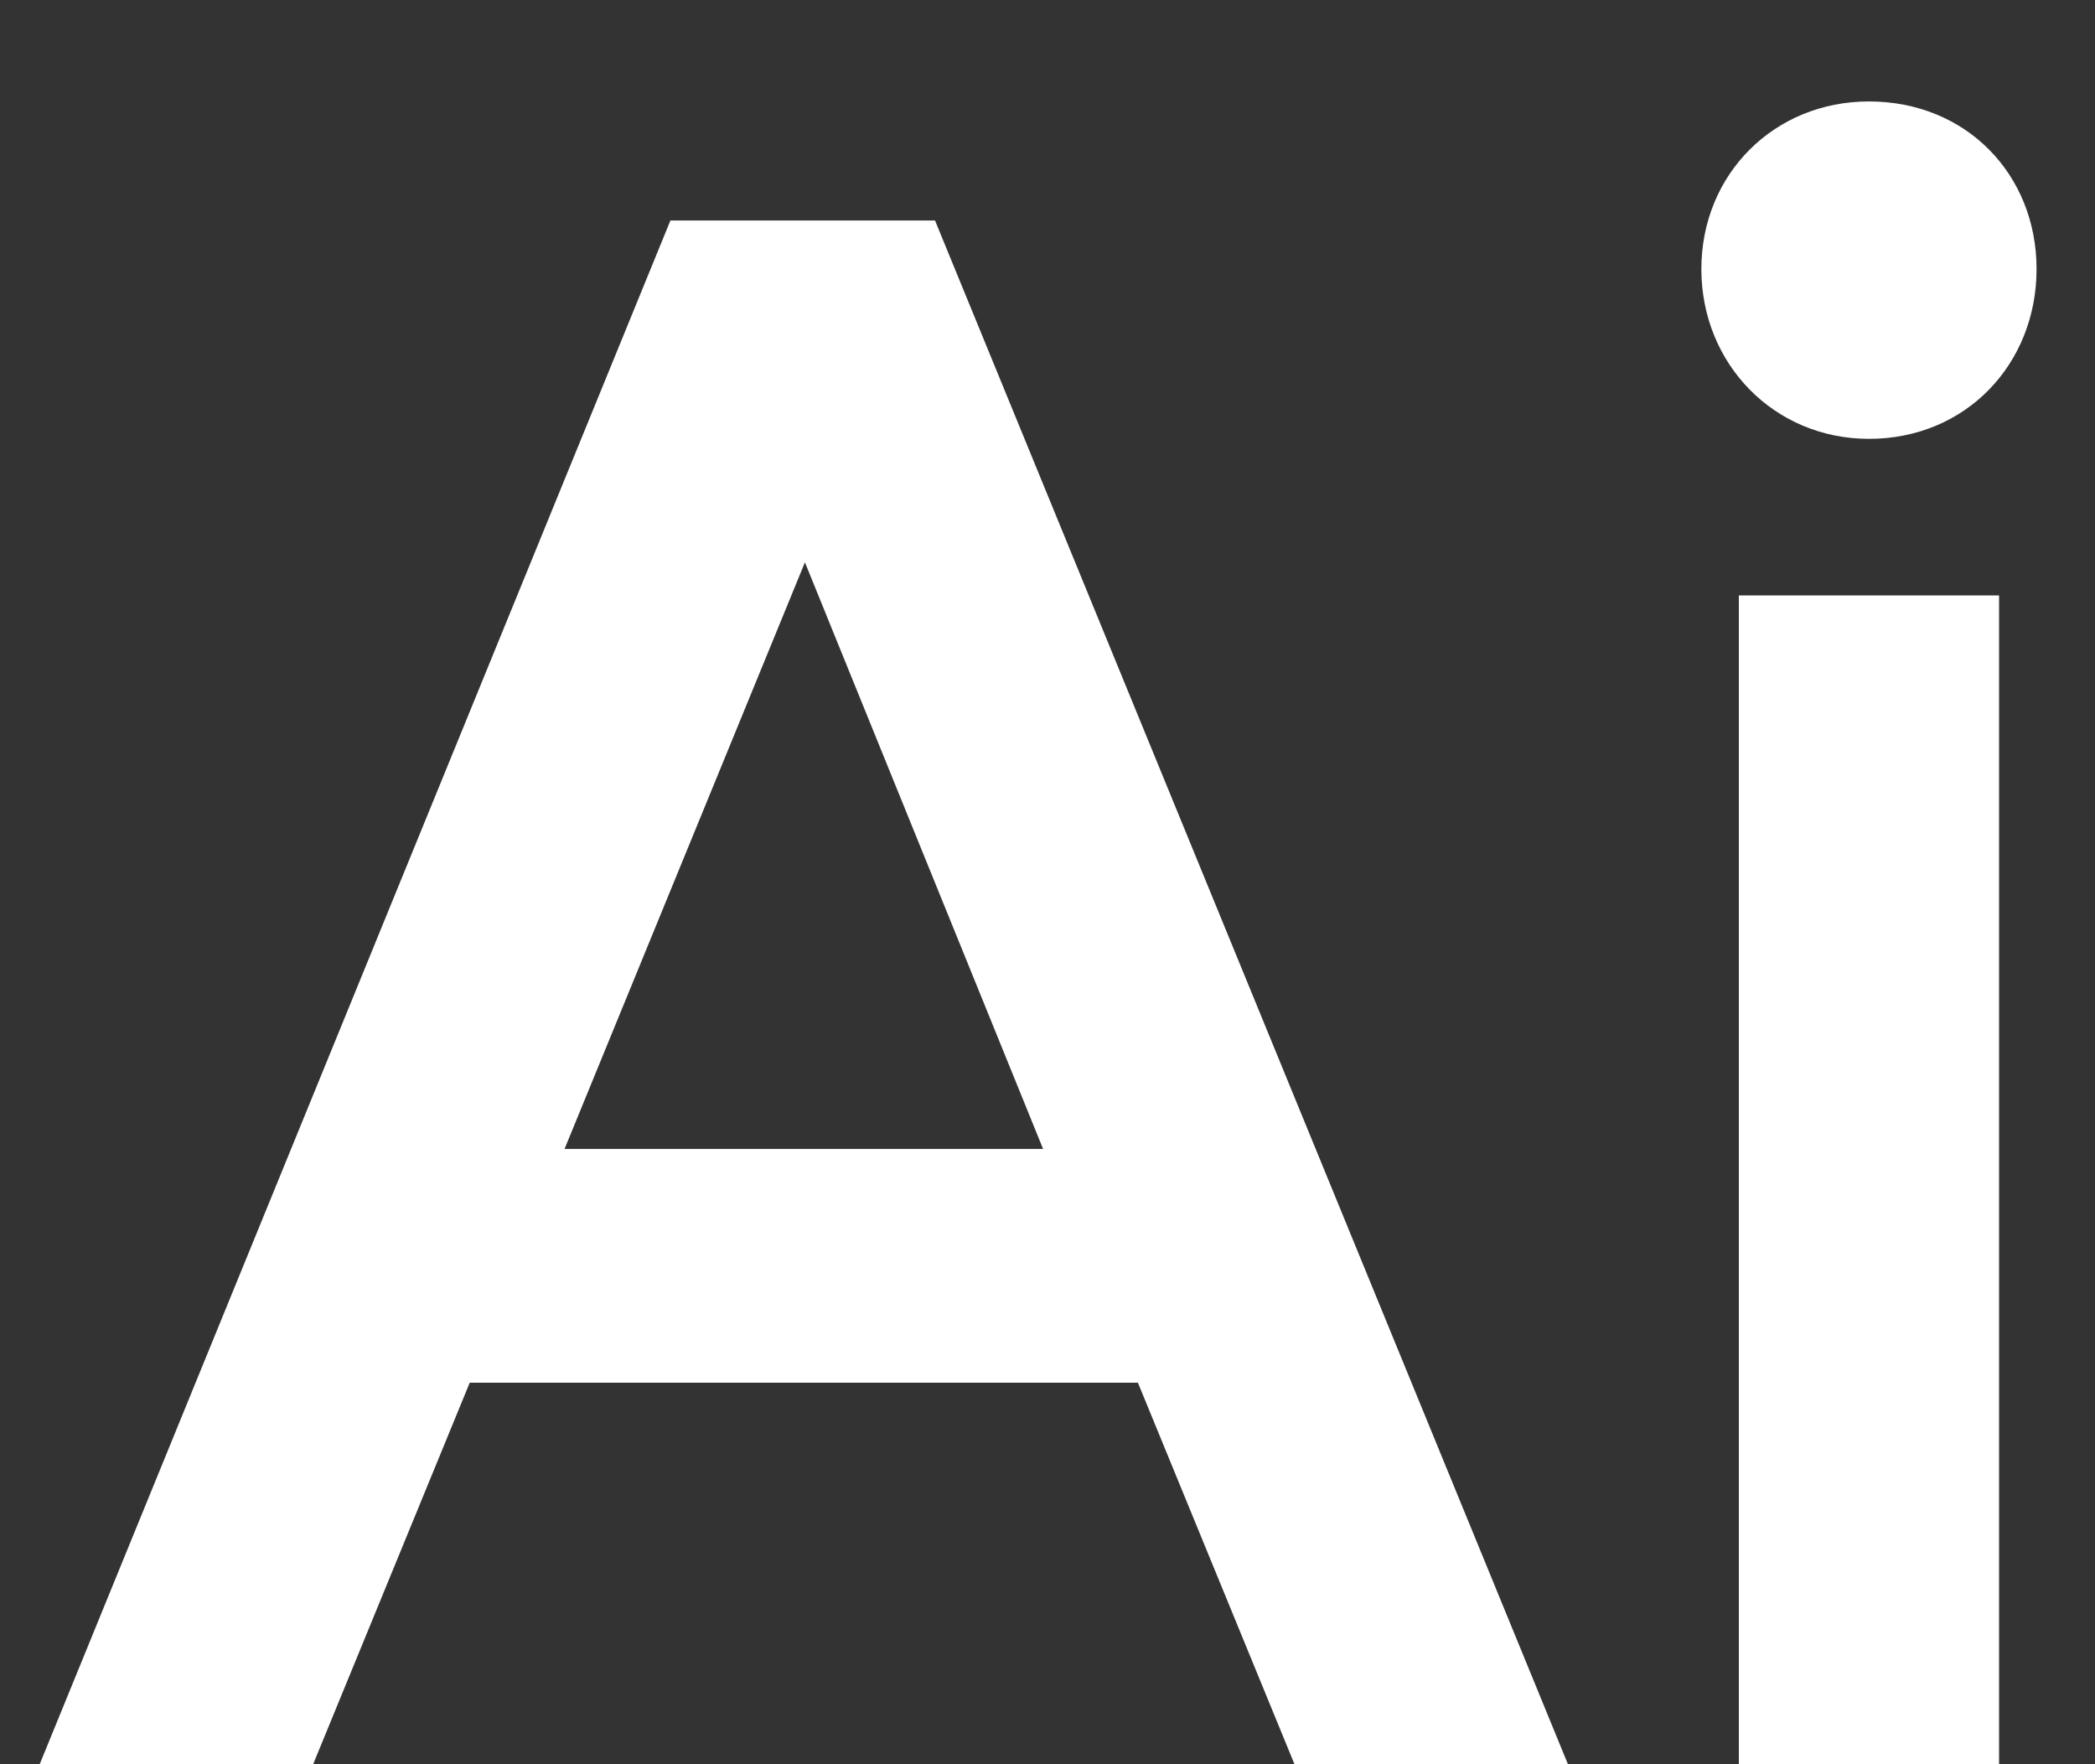 <svg width="19" height="16" viewBox="0 0 19 16" fill="none" xmlns="http://www.w3.org/2000/svg">
<rect x="0" y="0" width="19" height="16" fill="#333333" stroke="none"/>
<path d="M2.84 16L4.26 12.54H10.32L11.74 16H14.22L8.48 2H6.08L0.36 16H2.84ZM7.3 5.1L9.46 10.42H5.12L7.3 5.1ZM16.95 3.98C17.83 3.98 18.47 3.3 18.47 2.44C18.47 1.58 17.83 0.92 16.95 0.92C16.09 0.92 15.43 1.58 15.43 2.44C15.43 3.3 16.09 3.98 16.95 3.98ZM18.13 16V5.4H15.77V16H18.13Z" fill="white"/>
</svg>
